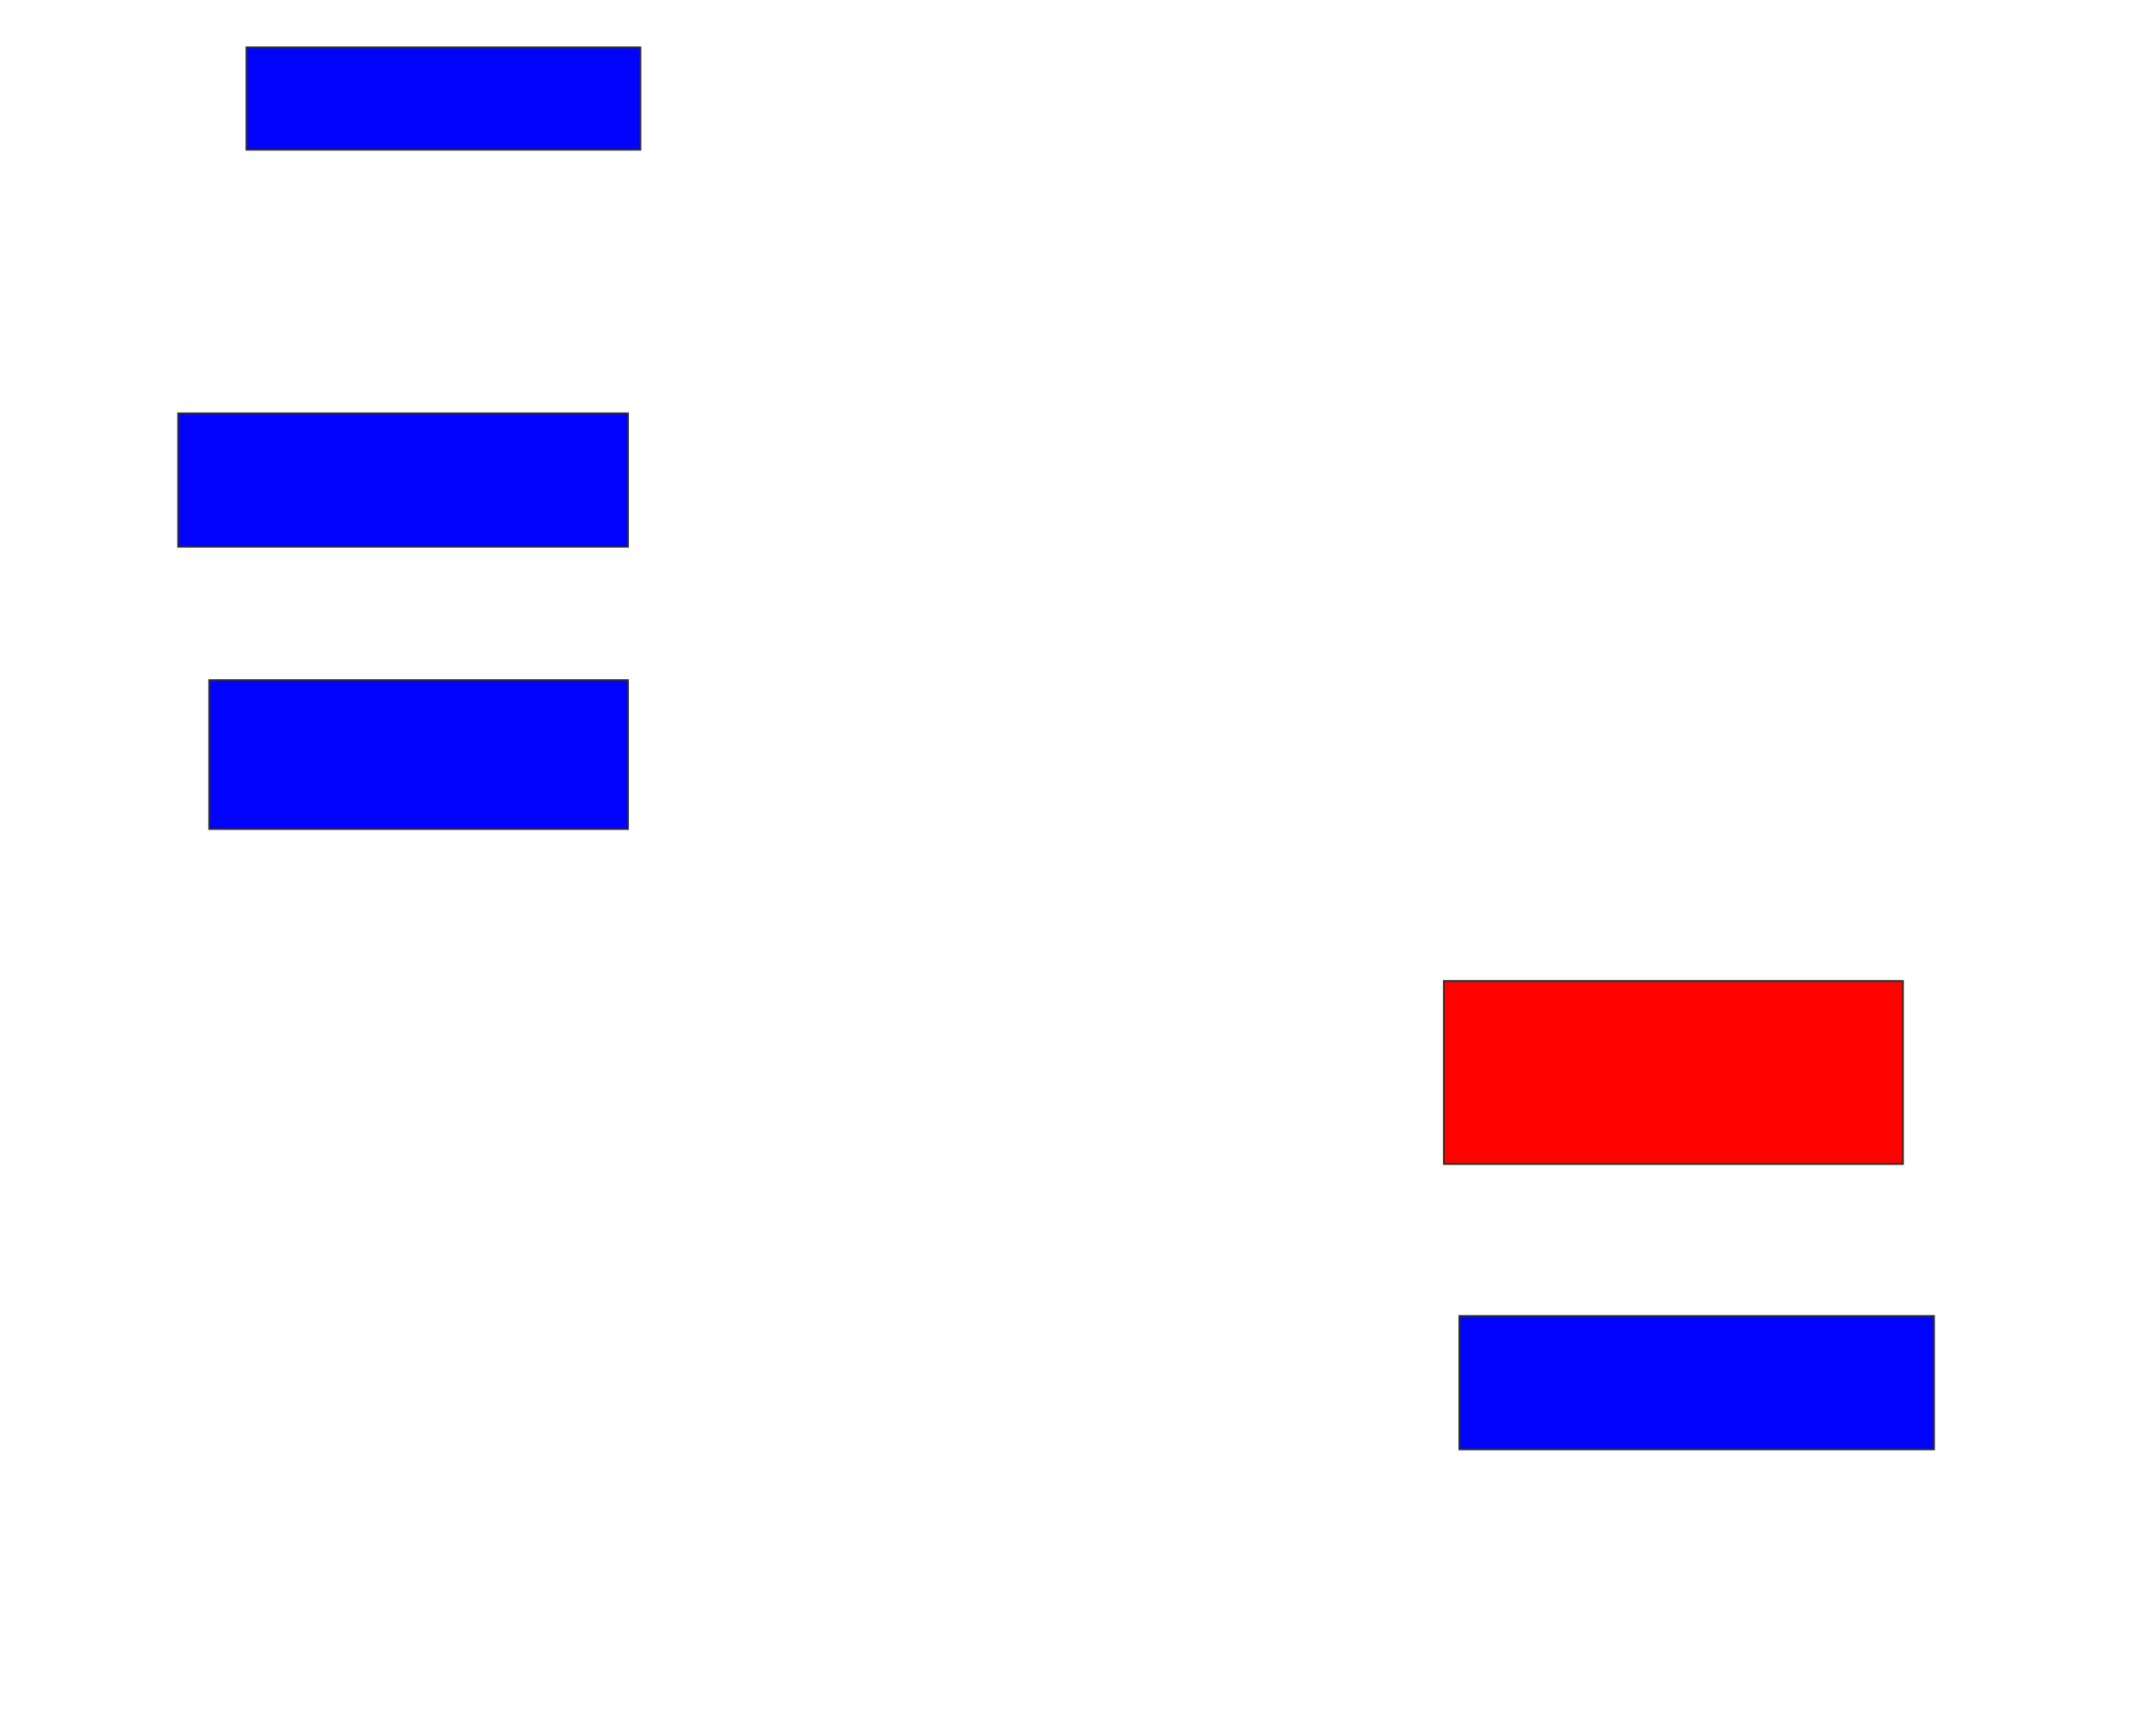 <svg xmlns="http://www.w3.org/2000/svg" width="1208" height="982">
 <!-- Created with Image Occlusion Enhanced -->
 <g>
  <title>Labels</title>
 </g>
 <g>
  <title>Masks</title>
  <rect id="bcc6717ebf2c439386d156c57a950a10-ao-1" height="57.895" width="222.807" y="26.772" x="139.368" stroke="#2D2D2D" fill="#0203ff"/>
  <rect id="bcc6717ebf2c439386d156c57a950a10-ao-2" height="75.439" width="254.386" y="233.789" x="100.772" stroke="#2D2D2D" fill="#0203ff"/>
  <rect id="bcc6717ebf2c439386d156c57a950a10-ao-3" height="84.211" width="236.842" y="384.667" x="118.316" stroke="#2D2D2D" fill="#0203ff"/>
  <rect id="bcc6717ebf2c439386d156c57a950a10-ao-4" height="103.509" width="259.649" y="554.842" x="816.561" stroke="#2D2D2D" fill="#ff0200" class="qshape"/>
  <rect id="bcc6717ebf2c439386d156c57a950a10-ao-5" height="75.439" width="268.421" y="744.316" x="825.333" stroke="#2D2D2D" fill="#0203ff"/>
 </g>
</svg>